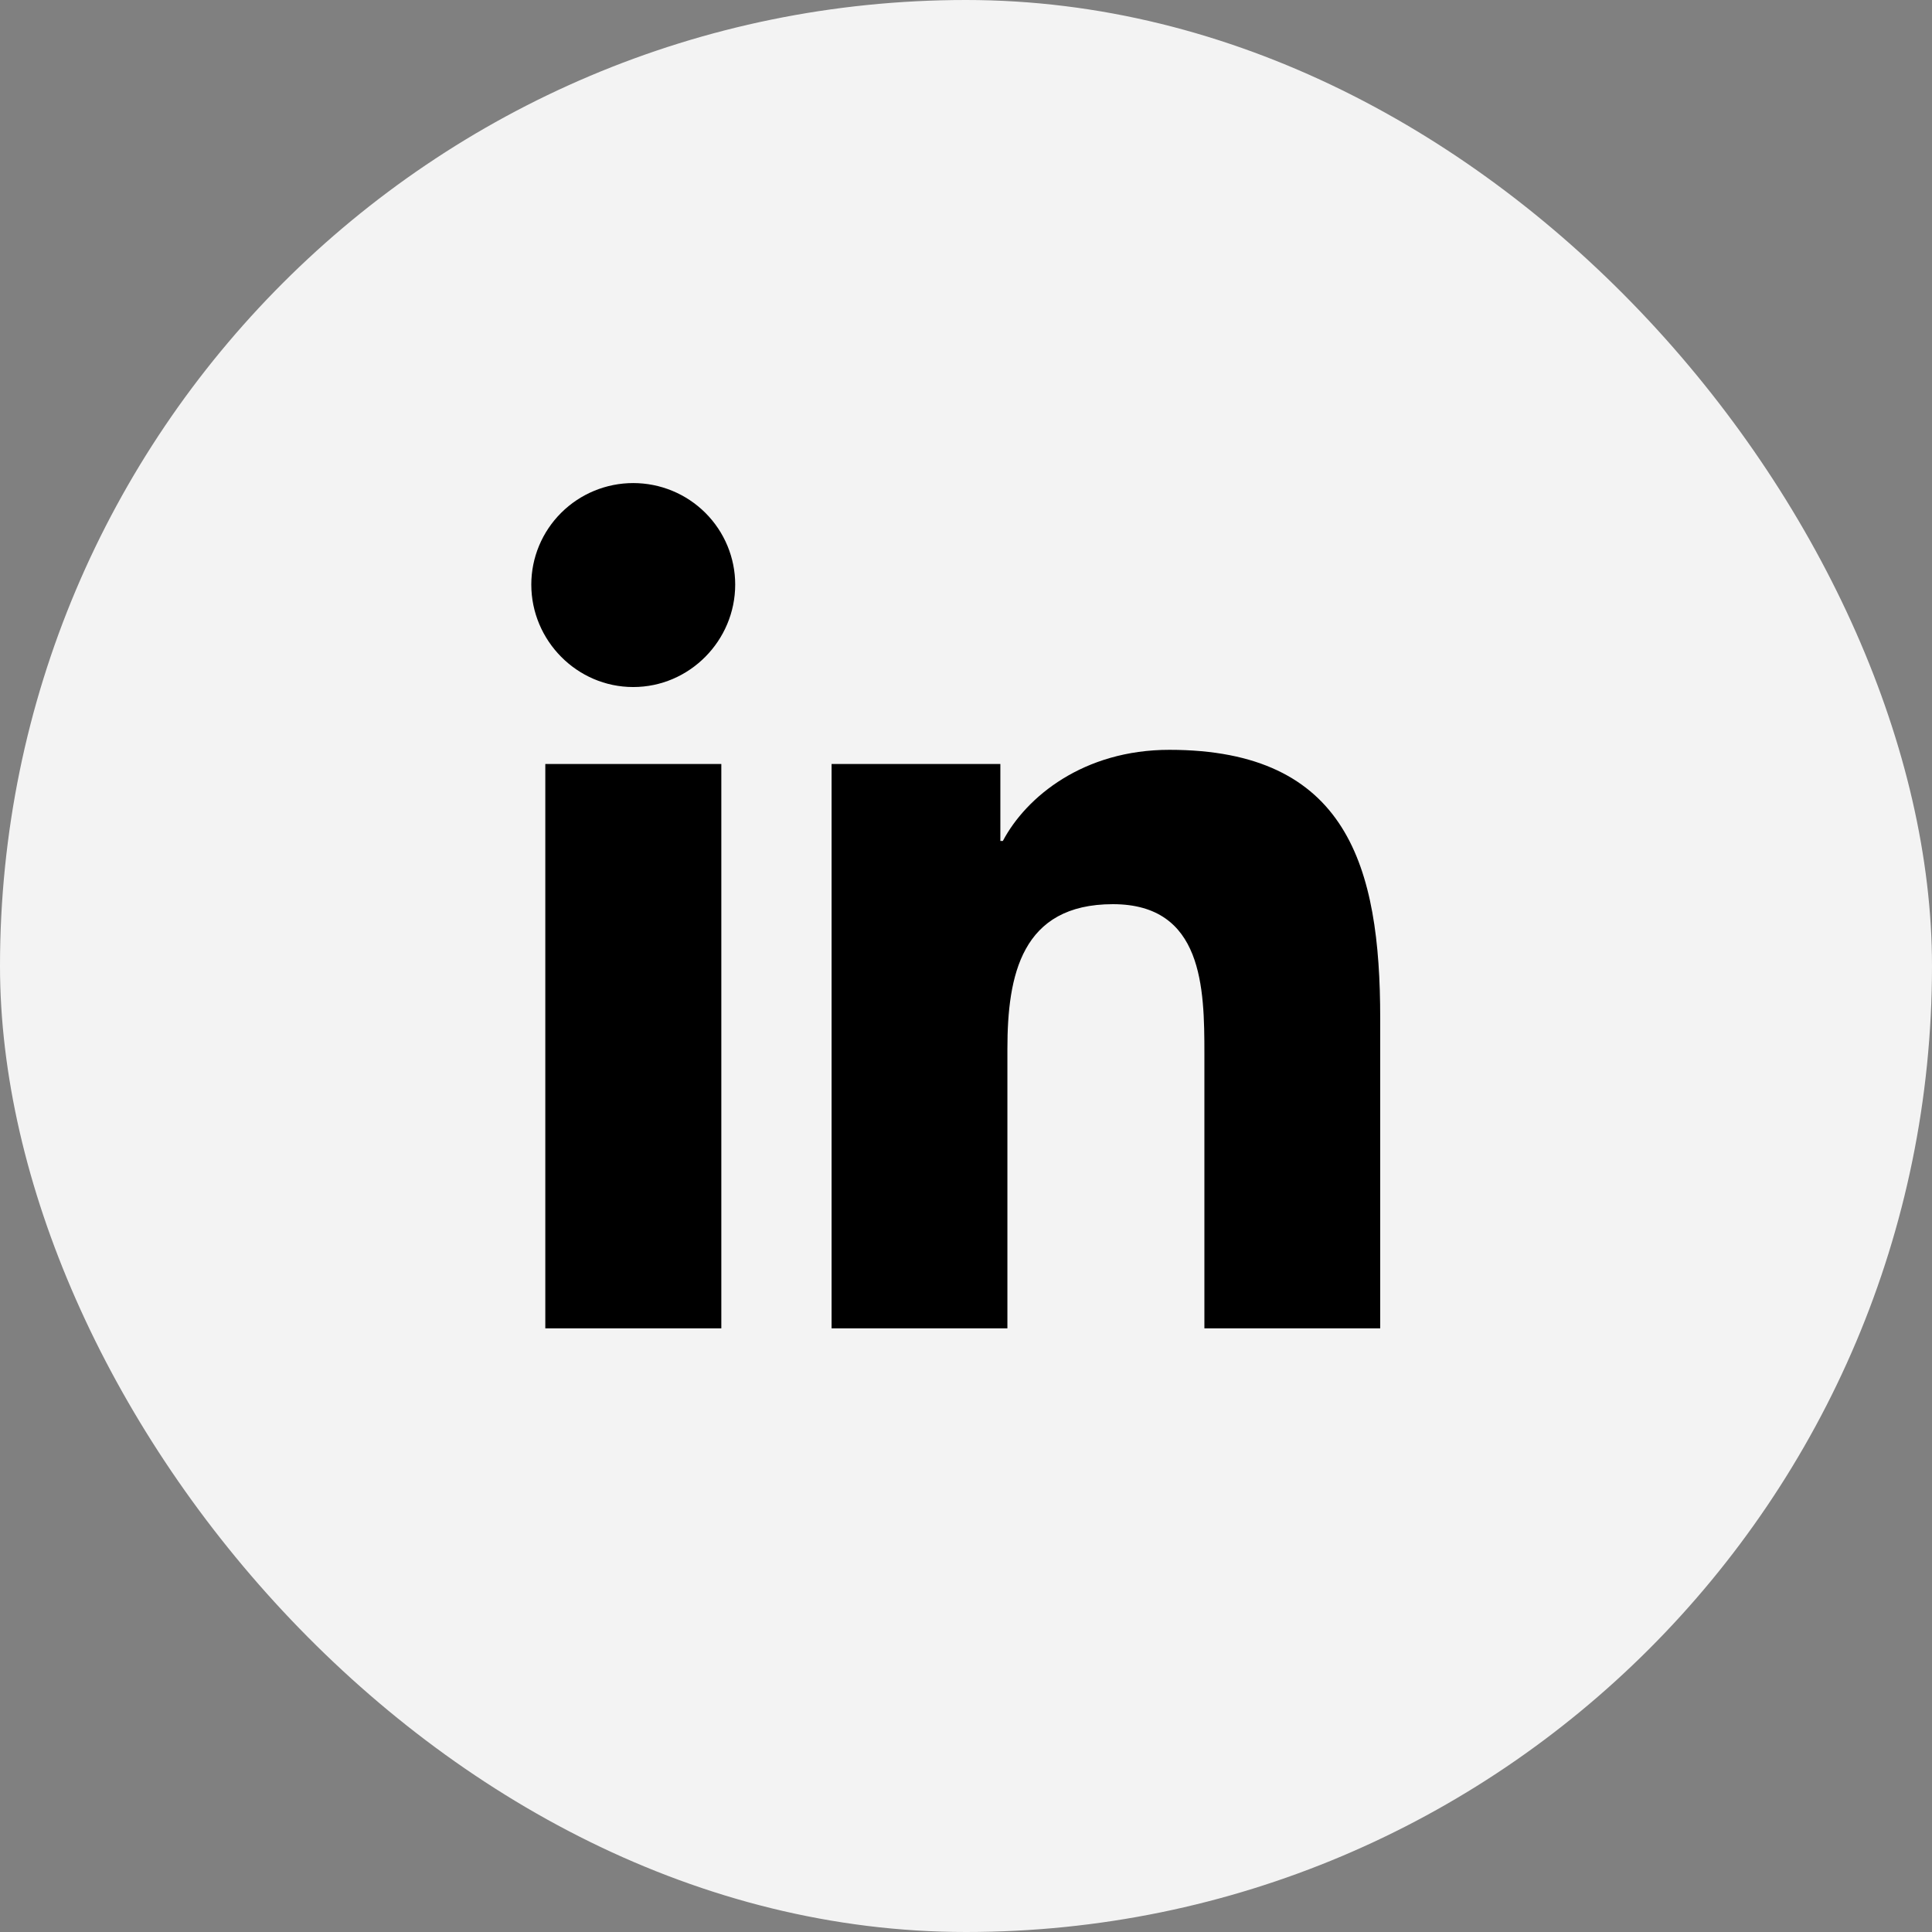 <svg width="28" height="28" viewBox="0 0 28 28" fill="none" xmlns="http://www.w3.org/2000/svg">
<rect x="0" y="0" width="28" height="28" fill="#808080" stroke="none"/>
<rect width="28" height="28" rx="14" fill="#F3F3F3"/>
<g clip-path="url(#clip0_1710_927)">
<path d="M10.454 19.251H7.903V11.072H10.454V19.251ZM9.177 9.957C8.362 9.957 7.7 9.284 7.7 8.472C7.7 8.082 7.856 7.708 8.133 7.432C8.41 7.156 8.786 7.001 9.177 7.001C9.569 7.001 9.945 7.156 10.222 7.432C10.499 7.708 10.655 8.082 10.655 8.472C10.655 9.284 9.993 9.957 9.177 9.957ZM20 19.251H17.455V15.27C17.455 14.321 17.436 13.104 16.129 13.104C14.803 13.104 14.6 14.135 14.6 15.201V19.251H12.052V11.072H14.498V12.188H14.534C14.874 11.545 15.706 10.867 16.947 10.867C19.529 10.867 20.003 12.56 20.003 14.758V19.251H20Z" fill="black"/>
</g>
<defs>
<clipPath id="clip0_1710_927">
<rect width="12.303" height="14" fill="white" transform="translate(7.7 7)"/>
</clipPath>
</defs>
</svg>
